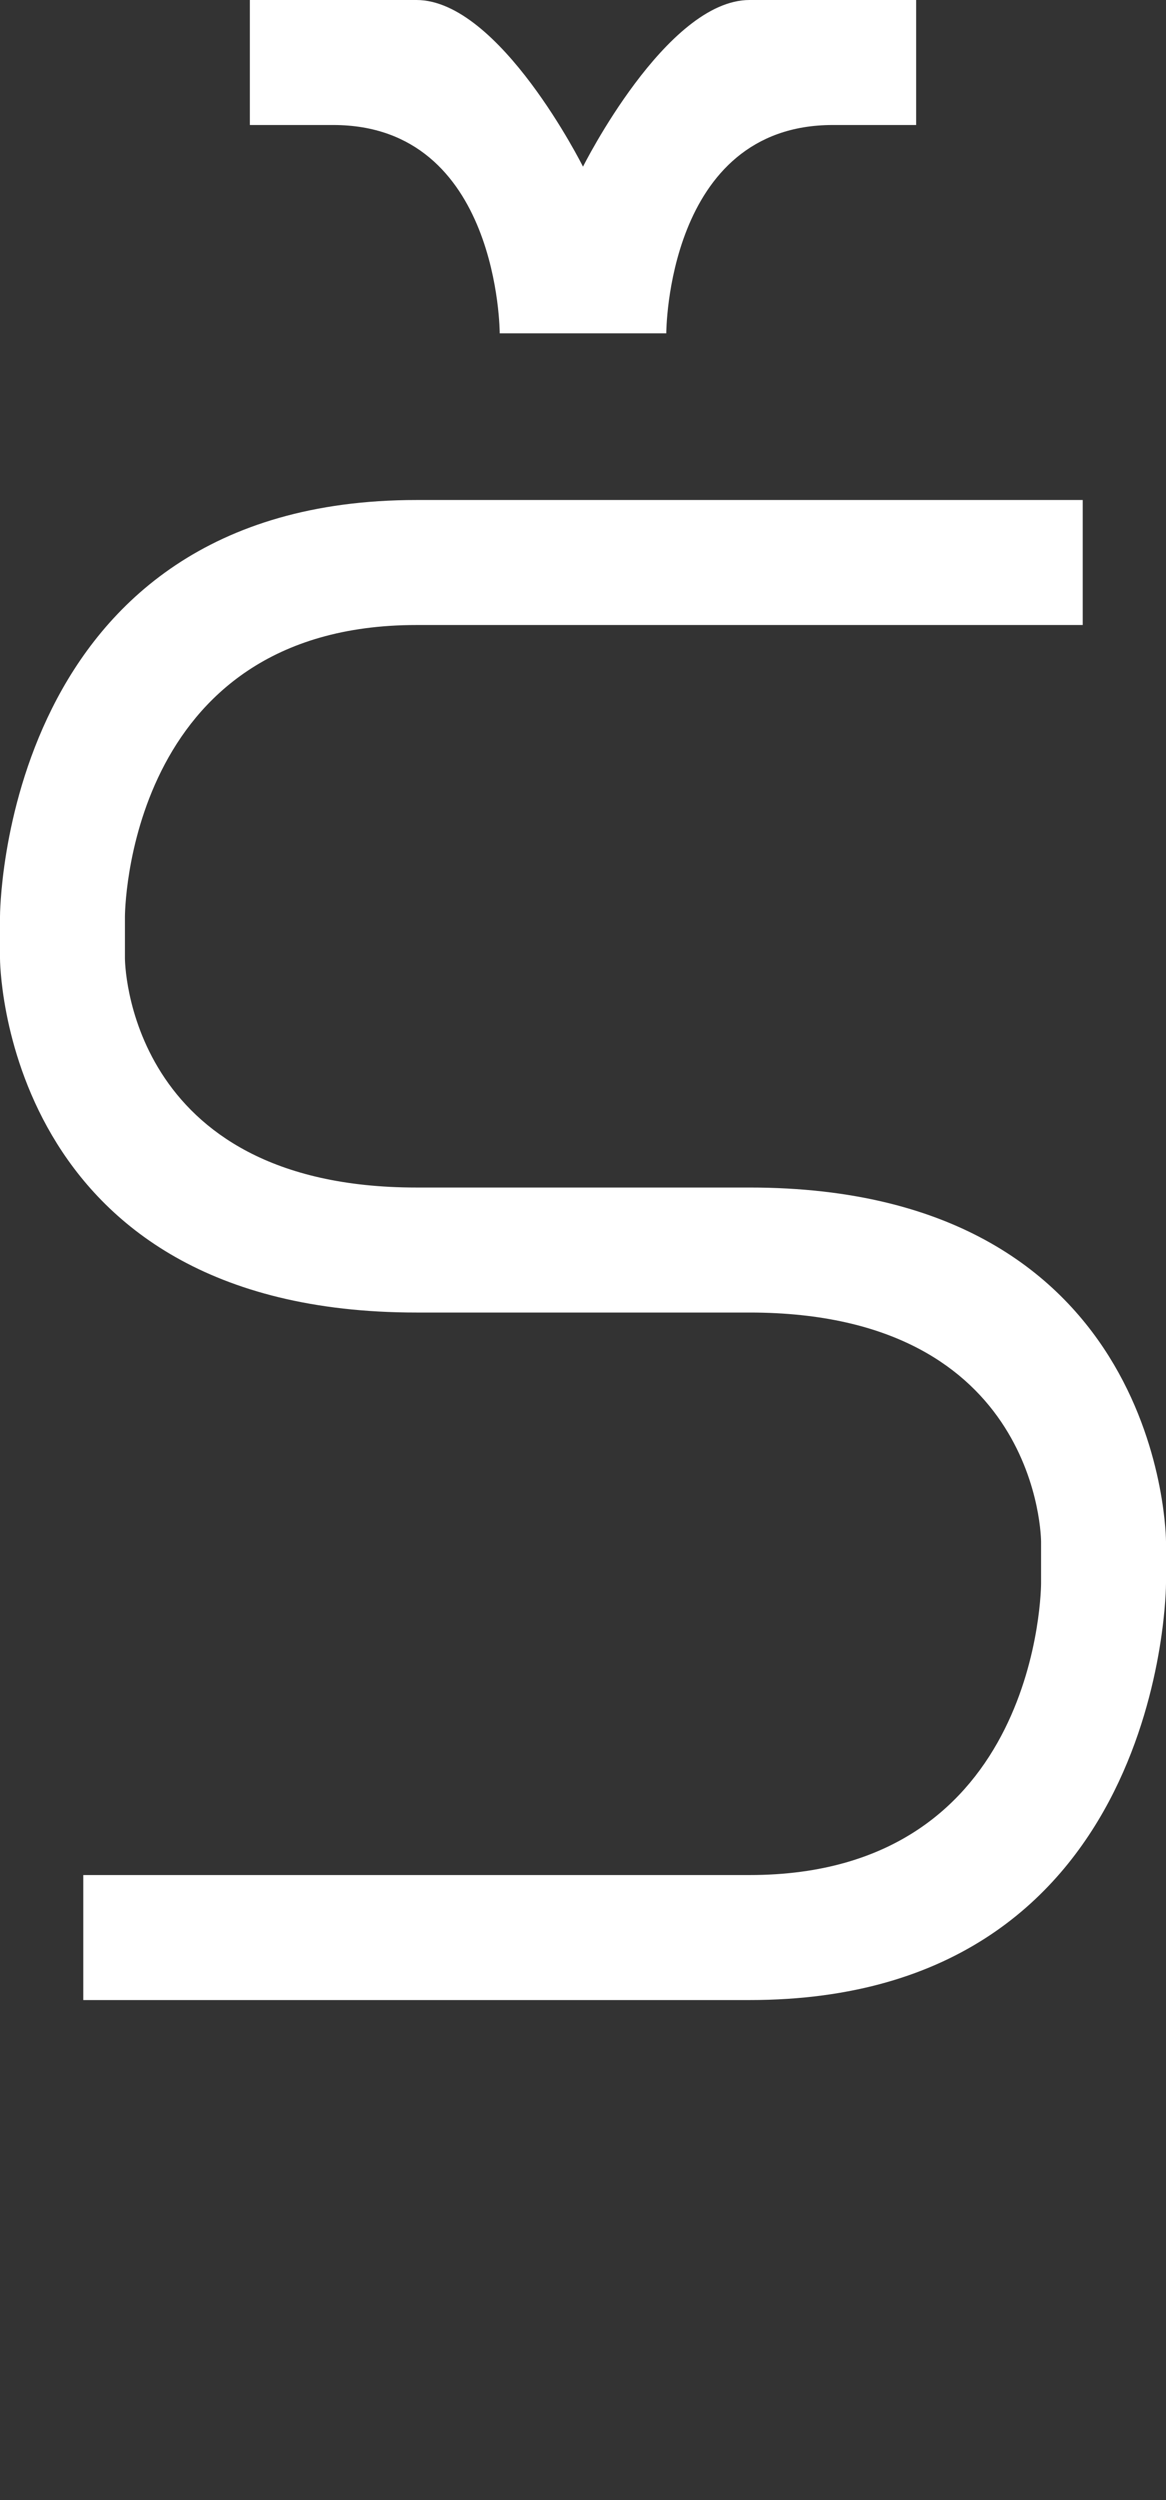 <svg width="7" height="15" viewBox="0 0 7 15" fill="none" xmlns="http://www.w3.org/2000/svg">
<rect x="0" y="0" width="7" height="15" fill="#333333" stroke="none"/>
<path d="M6.5 3.75V3H2.5C0 3 0 5.5 0 5.5V5.75C0 5.75 0 7.875 2.5 7.875H4.5C6.25 7.875 6.25 9.25 6.25 9.25V9.5C6.25 9.5 6.25 11.25 4.5 11.25H0.5V12H4.5C7 12 7 9.5 7 9.5V9.25C7 9.25 7 7.125 4.5 7.125H2.5C0.75 7.125 0.75 5.75 0.75 5.75V5.5C0.75 5.5 0.75 3.75 2.5 3.75L6.5 3.75Z" fill="white"/>
<path d="M1.5 0H2.5C3 0 3.5 1 3.5 1C3.5 1 4 0 4.5 0H5.5V0.5V0.75H5C4 0.75 4 2 4 2H3C3 2 3 0.75 2 0.75H1.5V0Z" fill="white"/>
</svg>
